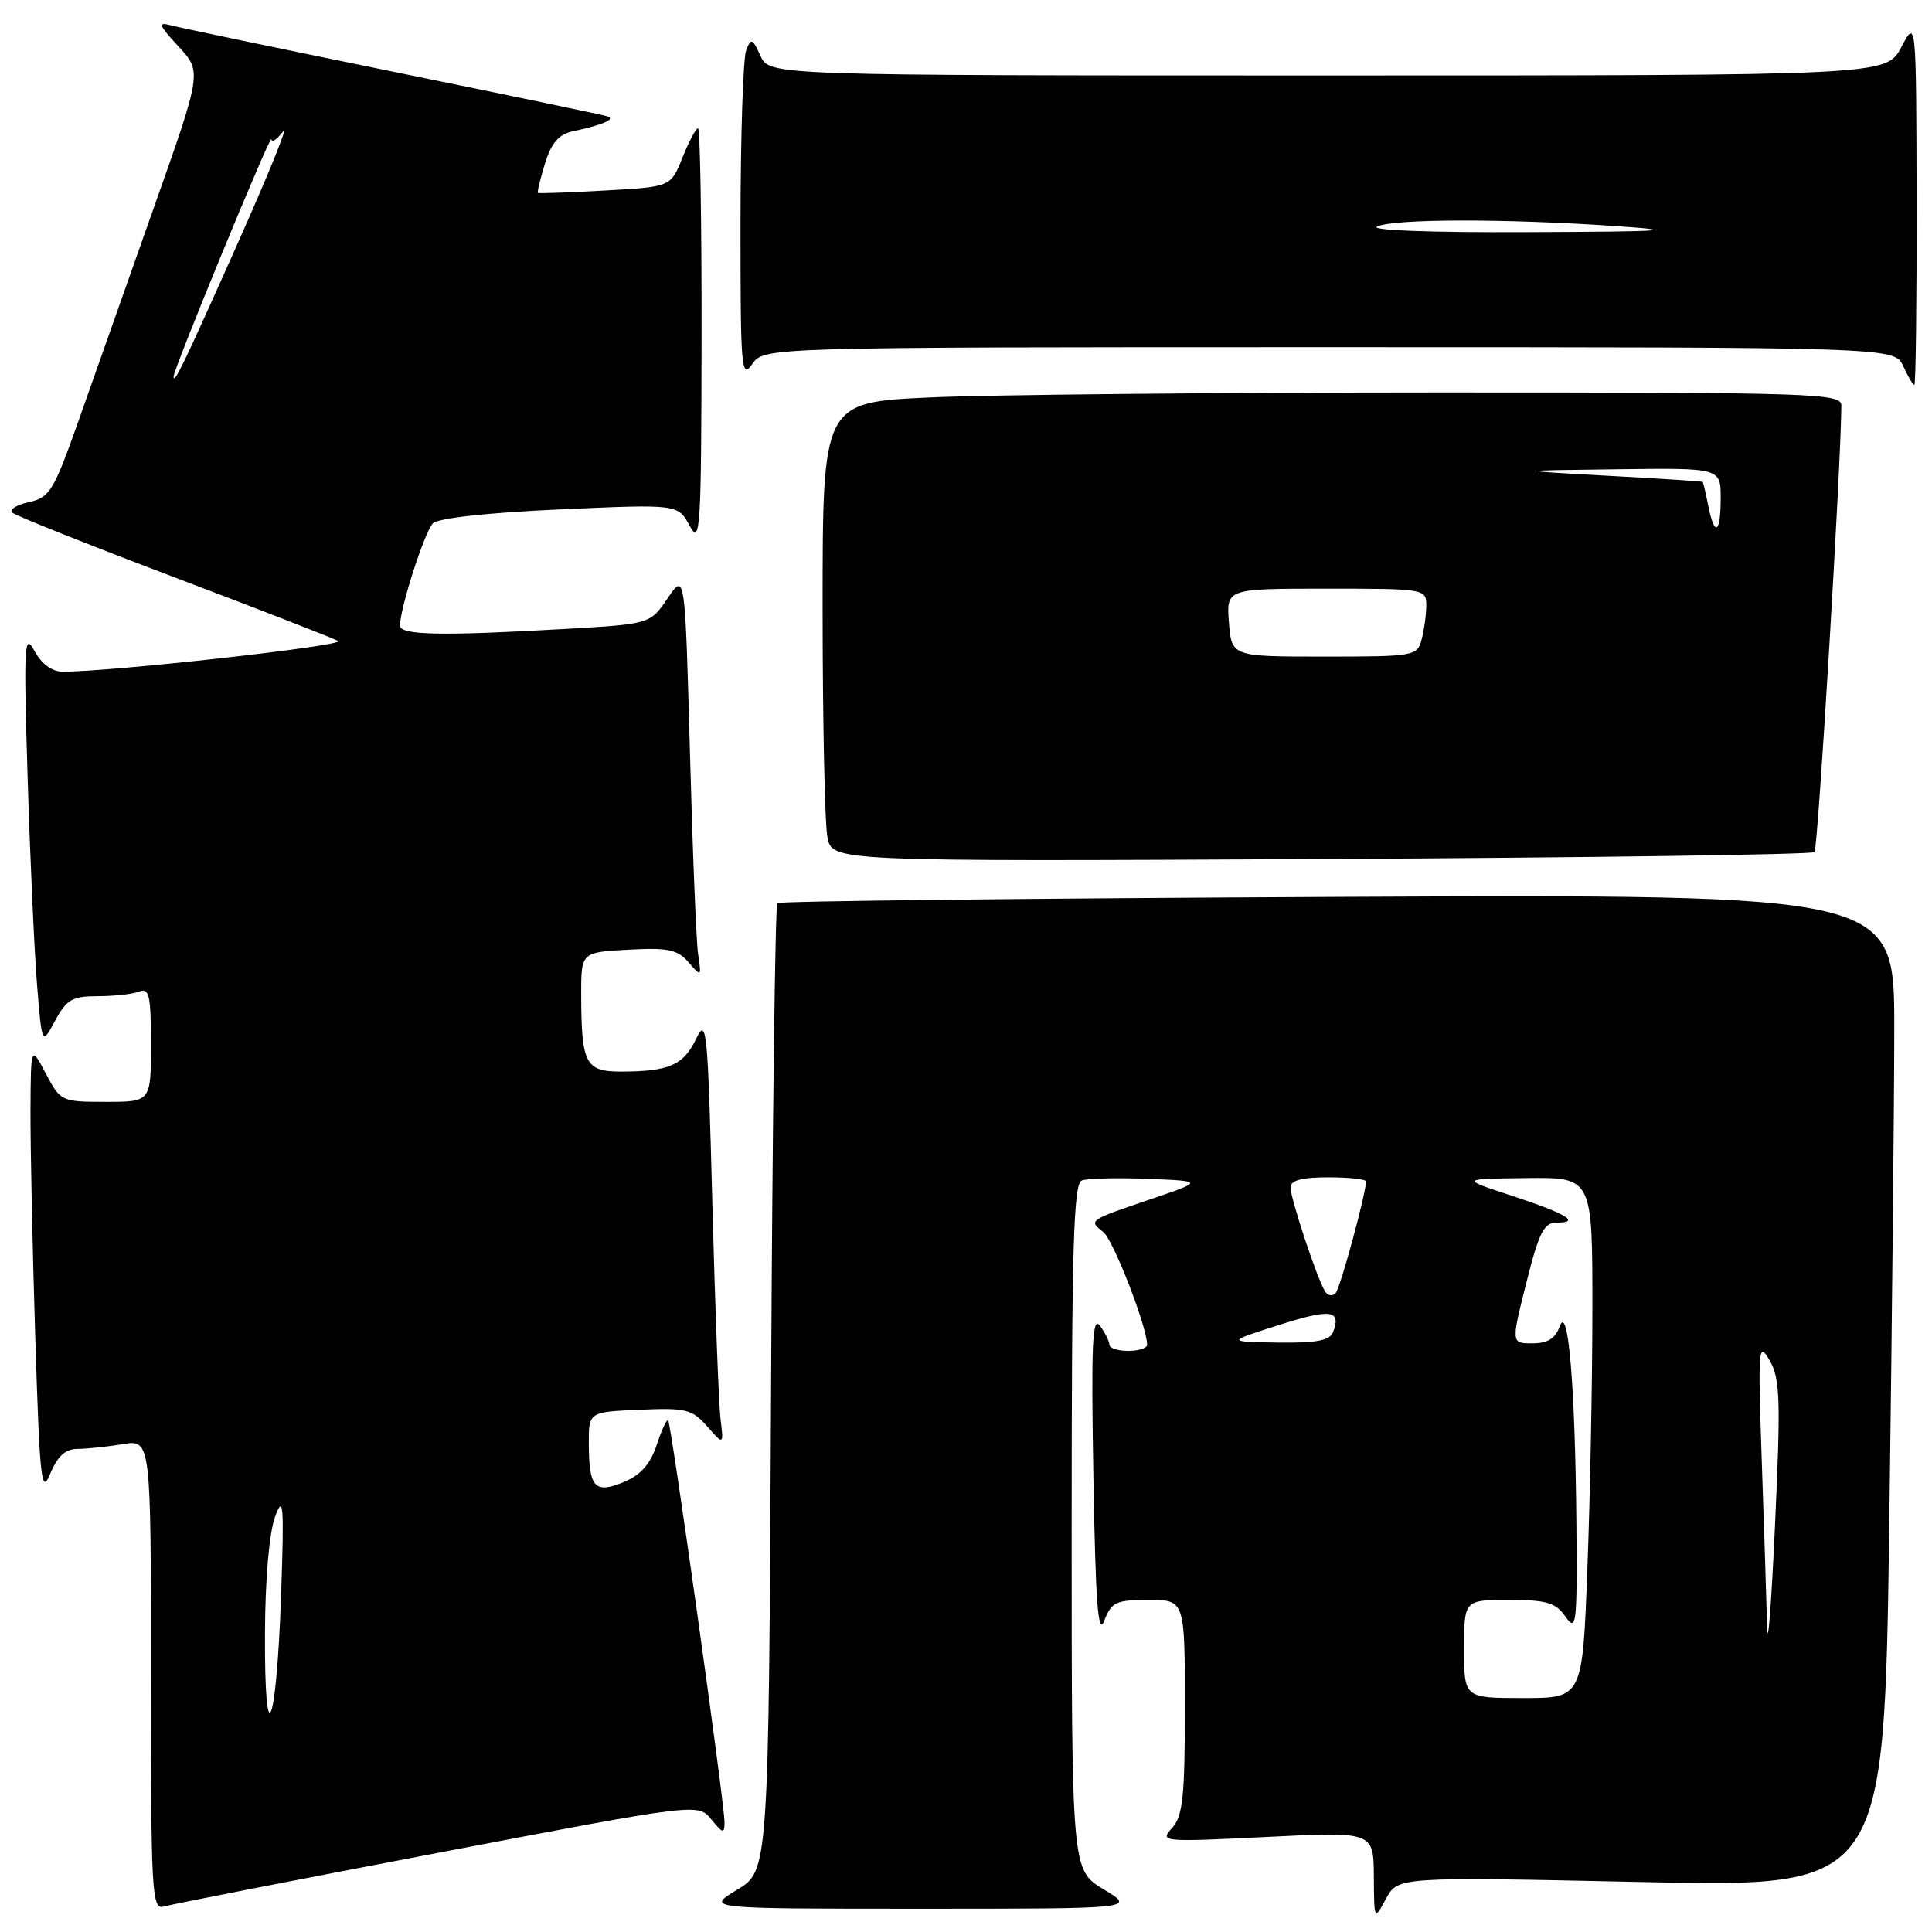 <?xml version="1.0" encoding="UTF-8" standalone="no"?>
<!DOCTYPE svg PUBLIC "-//W3C//DTD SVG 1.1//EN" "http://www.w3.org/Graphics/SVG/1.1/DTD/svg11.dtd" >
<svg xmlns="http://www.w3.org/2000/svg" xmlns:xlink="http://www.w3.org/1999/xlink" version="1.1" viewBox="0 0 256 256">
 <g >
 <path fill="currentColor"
d=" M 217.45 249.38 C 249.67 250.08 249.67 250.08 250.34 201.88 C 250.70 175.36 251.00 145.76 251.00 136.09 C 251.00 118.50 251.00 118.50 177.25 118.84 C 136.69 119.03 103.28 119.40 103.00 119.67 C 102.72 119.94 102.35 148.90 102.17 184.03 C 101.85 247.89 101.85 247.89 97.67 250.41 C 93.50 252.92 93.50 252.92 122.00 252.92 C 150.50 252.92 150.50 252.92 146.25 250.36 C 142.00 247.80 142.00 247.80 142.00 202.37 C 142.00 165.26 142.25 156.84 143.34 156.42 C 144.08 156.14 148.02 156.04 152.09 156.20 C 159.50 156.50 159.50 156.50 152.50 158.89 C 144.17 161.72 144.23 161.69 146.20 163.26 C 147.53 164.32 152.00 175.83 152.00 178.19 C 152.00 178.64 150.88 179.00 149.50 179.00 C 148.12 179.00 147.00 178.64 147.00 178.19 C 147.00 177.75 146.44 176.61 145.75 175.67 C 144.74 174.29 144.57 178.14 144.88 195.73 C 145.17 212.51 145.50 216.87 146.32 214.75 C 147.28 212.28 147.87 212.00 152.19 212.00 C 157.00 212.00 157.00 212.00 157.00 226.17 C 157.00 238.12 156.73 240.64 155.30 242.23 C 153.63 244.06 153.93 244.09 167.80 243.41 C 182.00 242.70 182.00 242.70 182.04 248.60 C 182.08 254.50 182.08 254.50 183.65 251.60 C 185.23 248.69 185.23 248.69 217.45 249.38 Z  M 58.00 245.52 C 92.50 238.93 92.50 238.93 94.25 241.08 C 95.80 242.98 96.00 243.02 96.00 241.43 C 96.00 238.93 88.94 188.61 88.53 188.20 C 88.35 188.02 87.66 189.49 87.01 191.47 C 86.17 194.00 84.89 195.45 82.66 196.38 C 78.80 197.97 78.04 197.13 78.02 191.30 C 78.00 187.09 78.00 187.09 84.75 186.80 C 90.89 186.53 91.70 186.73 93.70 189.00 C 95.90 191.50 95.90 191.50 95.47 188.00 C 95.24 186.07 94.75 173.25 94.39 159.50 C 93.78 136.19 93.64 134.71 92.23 137.67 C 90.57 141.13 88.67 141.97 82.37 141.99 C 77.56 142.00 77.04 141.00 77.01 131.84 C 77.00 126.18 77.00 126.18 83.25 125.84 C 88.51 125.55 89.77 125.82 91.23 127.50 C 92.93 129.46 92.95 129.44 92.51 126.50 C 92.26 124.85 91.77 112.78 91.42 99.69 C 90.77 75.87 90.77 75.87 88.46 79.28 C 86.14 82.69 86.14 82.69 74.82 83.34 C 58.48 84.28 53.00 84.17 53.00 82.90 C 53.00 80.60 56.26 70.45 57.36 69.35 C 58.05 68.65 64.61 67.93 74.16 67.50 C 89.83 66.80 89.83 66.80 91.37 69.65 C 92.80 72.28 92.92 70.35 92.96 44.75 C 92.98 29.49 92.77 17.00 92.49 17.00 C 92.21 17.00 91.29 18.74 90.43 20.88 C 88.88 24.76 88.88 24.76 80.19 25.24 C 75.41 25.51 71.40 25.65 71.28 25.56 C 71.16 25.47 71.58 23.72 72.21 21.67 C 73.05 18.93 74.03 17.80 75.93 17.39 C 79.91 16.53 81.60 15.80 80.50 15.42 C 79.95 15.23 67.12 12.56 52.00 9.48 C 36.88 6.39 23.60 3.63 22.50 3.32 C 20.88 2.88 21.10 3.42 23.63 6.13 C 26.76 9.50 26.76 9.50 20.39 27.50 C 16.89 37.40 12.40 50.09 10.43 55.69 C 7.11 65.09 6.59 65.93 3.81 66.54 C 2.16 66.90 1.18 67.54 1.65 67.94 C 2.12 68.35 11.72 72.18 23.00 76.45 C 34.28 80.72 44.09 84.54 44.81 84.93 C 45.93 85.54 14.77 89.02 8.28 89.00 C 6.89 89.00 5.50 87.97 4.57 86.25 C 3.21 83.76 3.12 85.32 3.66 103.00 C 3.99 113.72 4.55 126.10 4.91 130.50 C 5.56 138.50 5.56 138.50 7.30 135.25 C 8.82 132.44 9.58 132.00 12.94 132.00 C 15.08 132.00 17.55 131.73 18.42 131.39 C 19.78 130.87 20.00 131.87 20.00 138.39 C 20.00 146.00 20.00 146.00 14.02 146.00 C 8.14 146.00 8.02 145.94 6.07 142.25 C 4.09 138.50 4.09 138.50 4.04 147.09 C 4.02 151.81 4.30 165.31 4.67 177.09 C 5.27 196.26 5.48 198.16 6.67 195.25 C 7.62 192.95 8.66 192.00 10.25 191.99 C 11.49 191.98 14.19 191.70 16.25 191.36 C 20.00 190.74 20.00 190.74 20.00 221.94 C 20.00 251.18 20.11 253.10 21.75 252.62 C 22.71 252.33 39.02 249.14 58.00 245.52 Z  M 240.43 112.91 C 240.89 112.44 243.93 61.88 243.99 53.75 C 244.00 52.11 240.80 52.00 190.75 52.00 C 161.46 52.01 131.09 52.30 123.25 52.66 C 109.00 53.31 109.00 53.31 109.00 80.53 C 109.00 95.50 109.29 109.19 109.64 110.95 C 110.28 114.15 110.28 114.15 175.06 113.83 C 210.68 113.65 240.10 113.23 240.43 112.91 Z  M 253.96 26.75 C 253.91 2.50 253.91 2.50 251.93 6.25 C 249.95 10.00 249.95 10.00 175.95 10.00 C 101.96 10.00 101.96 10.00 100.77 7.41 C 99.71 5.08 99.52 5.00 98.87 6.66 C 98.47 7.67 98.13 17.95 98.12 29.50 C 98.11 48.87 98.23 50.32 99.67 48.25 C 101.24 46.00 101.24 46.00 176.14 46.00 C 251.04 46.00 251.04 46.00 252.18 48.50 C 252.81 49.88 253.47 51.00 253.66 51.00 C 253.85 51.00 253.98 40.09 253.96 26.75 Z  M 194.00 218.50 C 194.00 212.00 194.00 212.00 199.94 212.00 C 204.95 212.00 206.13 212.35 207.44 214.22 C 208.88 216.27 208.99 215.34 208.88 201.97 C 208.72 183.65 207.79 172.61 206.67 175.75 C 206.09 177.36 205.07 178.00 203.05 178.00 C 200.23 178.00 200.23 178.00 202.24 170.00 C 203.93 163.27 204.57 162.00 206.29 162.00 C 209.53 162.00 207.49 160.79 200.23 158.41 C 193.50 156.20 193.50 156.20 202.25 156.10 C 211.00 156.00 211.00 156.00 211.00 173.25 C 211.00 182.74 210.70 198.26 210.34 207.75 C 209.69 225.00 209.69 225.00 201.84 225.00 C 194.00 225.00 194.00 225.00 194.00 218.50 Z  M 234.15 215.50 C 234.06 212.20 233.75 202.30 233.44 193.50 C 232.93 178.52 232.99 177.68 234.49 180.27 C 235.88 182.69 235.97 185.41 235.19 202.27 C 234.70 212.85 234.23 218.80 234.15 215.50 Z  M 169.50 175.56 C 176.35 173.38 177.76 173.57 176.63 176.53 C 176.20 177.64 174.39 177.97 169.28 177.90 C 162.50 177.79 162.50 177.79 169.50 175.56 Z  M 175.57 171.11 C 174.51 169.40 171.00 158.82 171.00 157.34 C 171.00 156.40 172.48 156.00 176.00 156.00 C 178.75 156.00 181.00 156.25 181.00 156.54 C 181.00 158.17 177.61 170.63 176.98 171.34 C 176.56 171.80 175.93 171.69 175.57 171.11 Z  M 35.11 216.50 C 35.13 209.32 35.67 203.10 36.44 201.00 C 37.56 197.95 37.66 199.30 37.24 211.50 C 36.62 229.13 35.04 232.84 35.11 216.50 Z  M 23.00 49.89 C 23.00 48.91 35.91 17.56 35.96 18.44 C 35.98 18.96 36.67 18.51 37.49 17.44 C 38.30 16.37 35.56 23.15 31.38 32.50 C 24.34 48.28 23.00 51.06 23.00 49.89 Z  M 162.84 82.50 C 162.49 78.00 162.49 78.00 175.74 78.00 C 188.83 78.00 189.00 78.03 188.99 80.25 C 188.98 81.49 188.70 83.51 188.37 84.75 C 187.79 86.93 187.38 87.00 175.48 87.00 C 163.20 87.00 163.20 87.00 162.84 82.50 Z  M 226.35 67.00 C 226.02 65.35 225.69 63.94 225.62 63.86 C 225.56 63.78 219.88 63.41 213.00 63.04 C 200.50 62.35 200.50 62.35 214.25 62.18 C 228.00 62.00 228.00 62.00 228.00 66.00 C 228.00 70.73 227.19 71.22 226.35 67.00 Z  M 182.50 30.00 C 184.87 28.98 199.31 28.96 214.00 29.95 C 222.82 30.55 220.98 30.68 202.50 30.76 C 189.44 30.82 181.31 30.51 182.50 30.00 Z "/>
</g>
</svg>